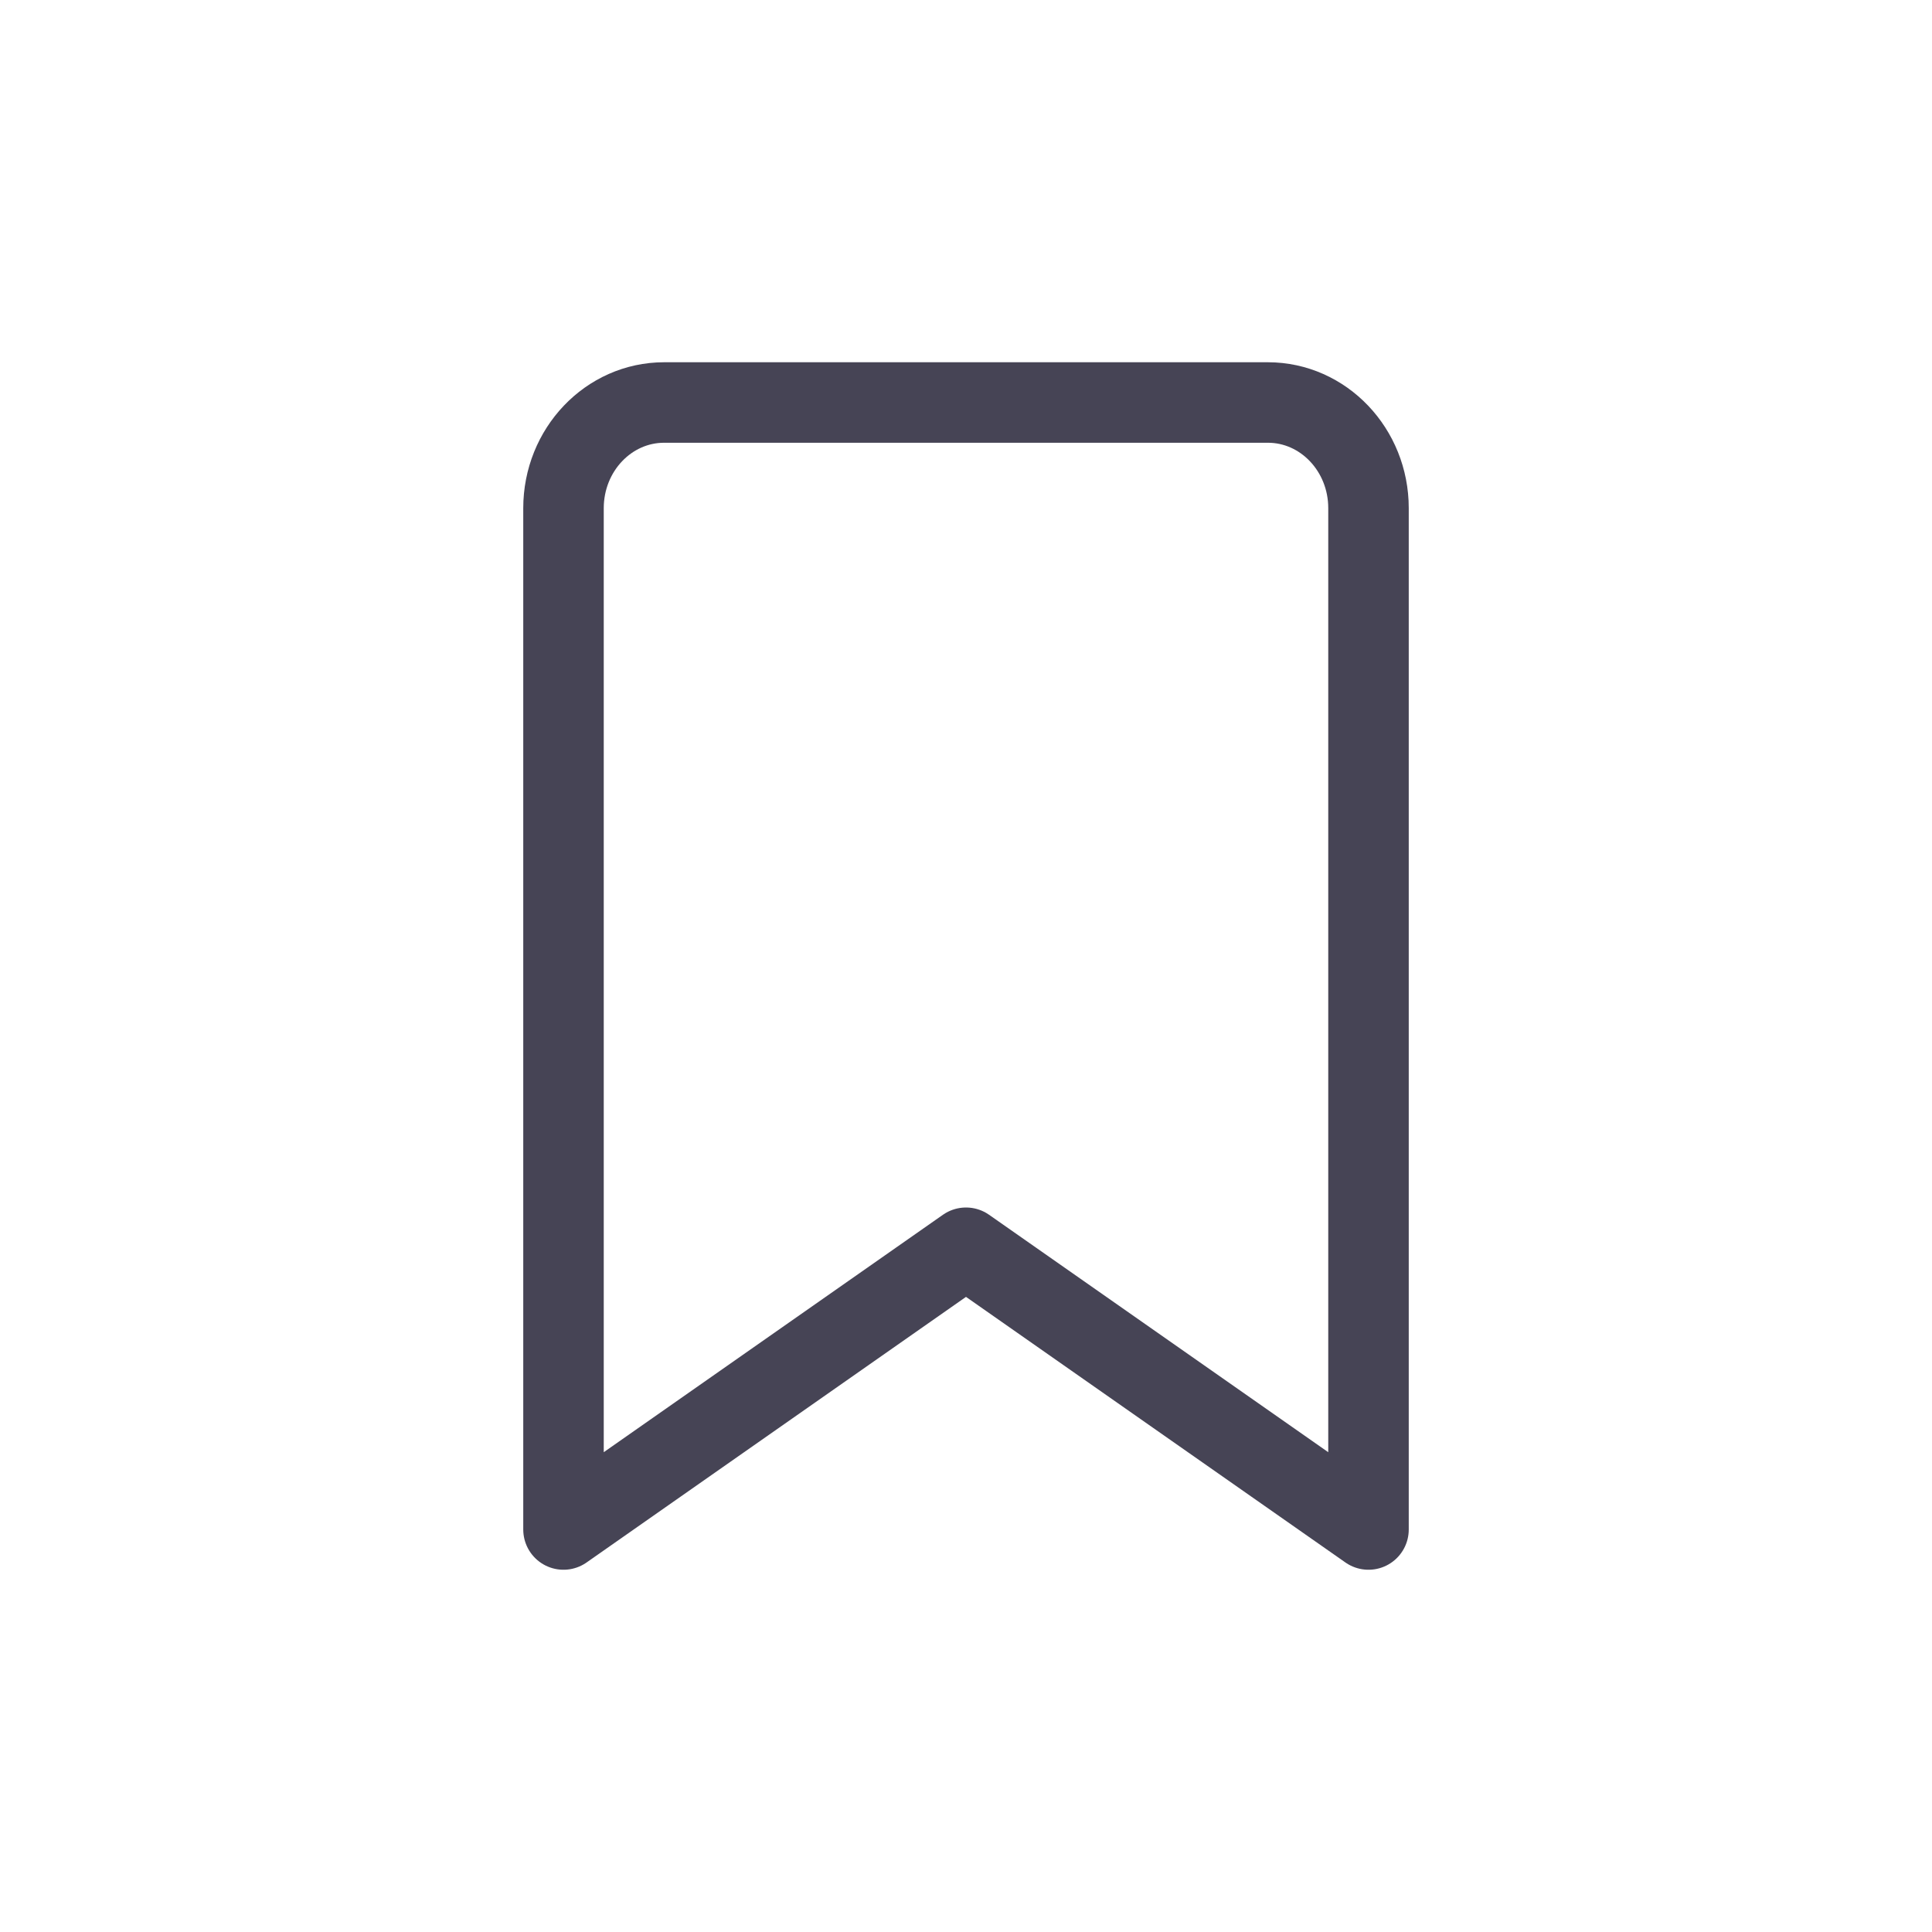 <svg xmlns="http://www.w3.org/2000/svg" fill="none" viewBox="0 0 24 24">
  <path stroke="#464455" stroke-linecap="round" stroke-linejoin="round" d="M15.75 5h-7.5C7.56 5 7 5.588 7 6.313V19l5-3.5 5 3.5V6.312C17 5.588 16.44 5 15.75 5Z"/>
</svg>

